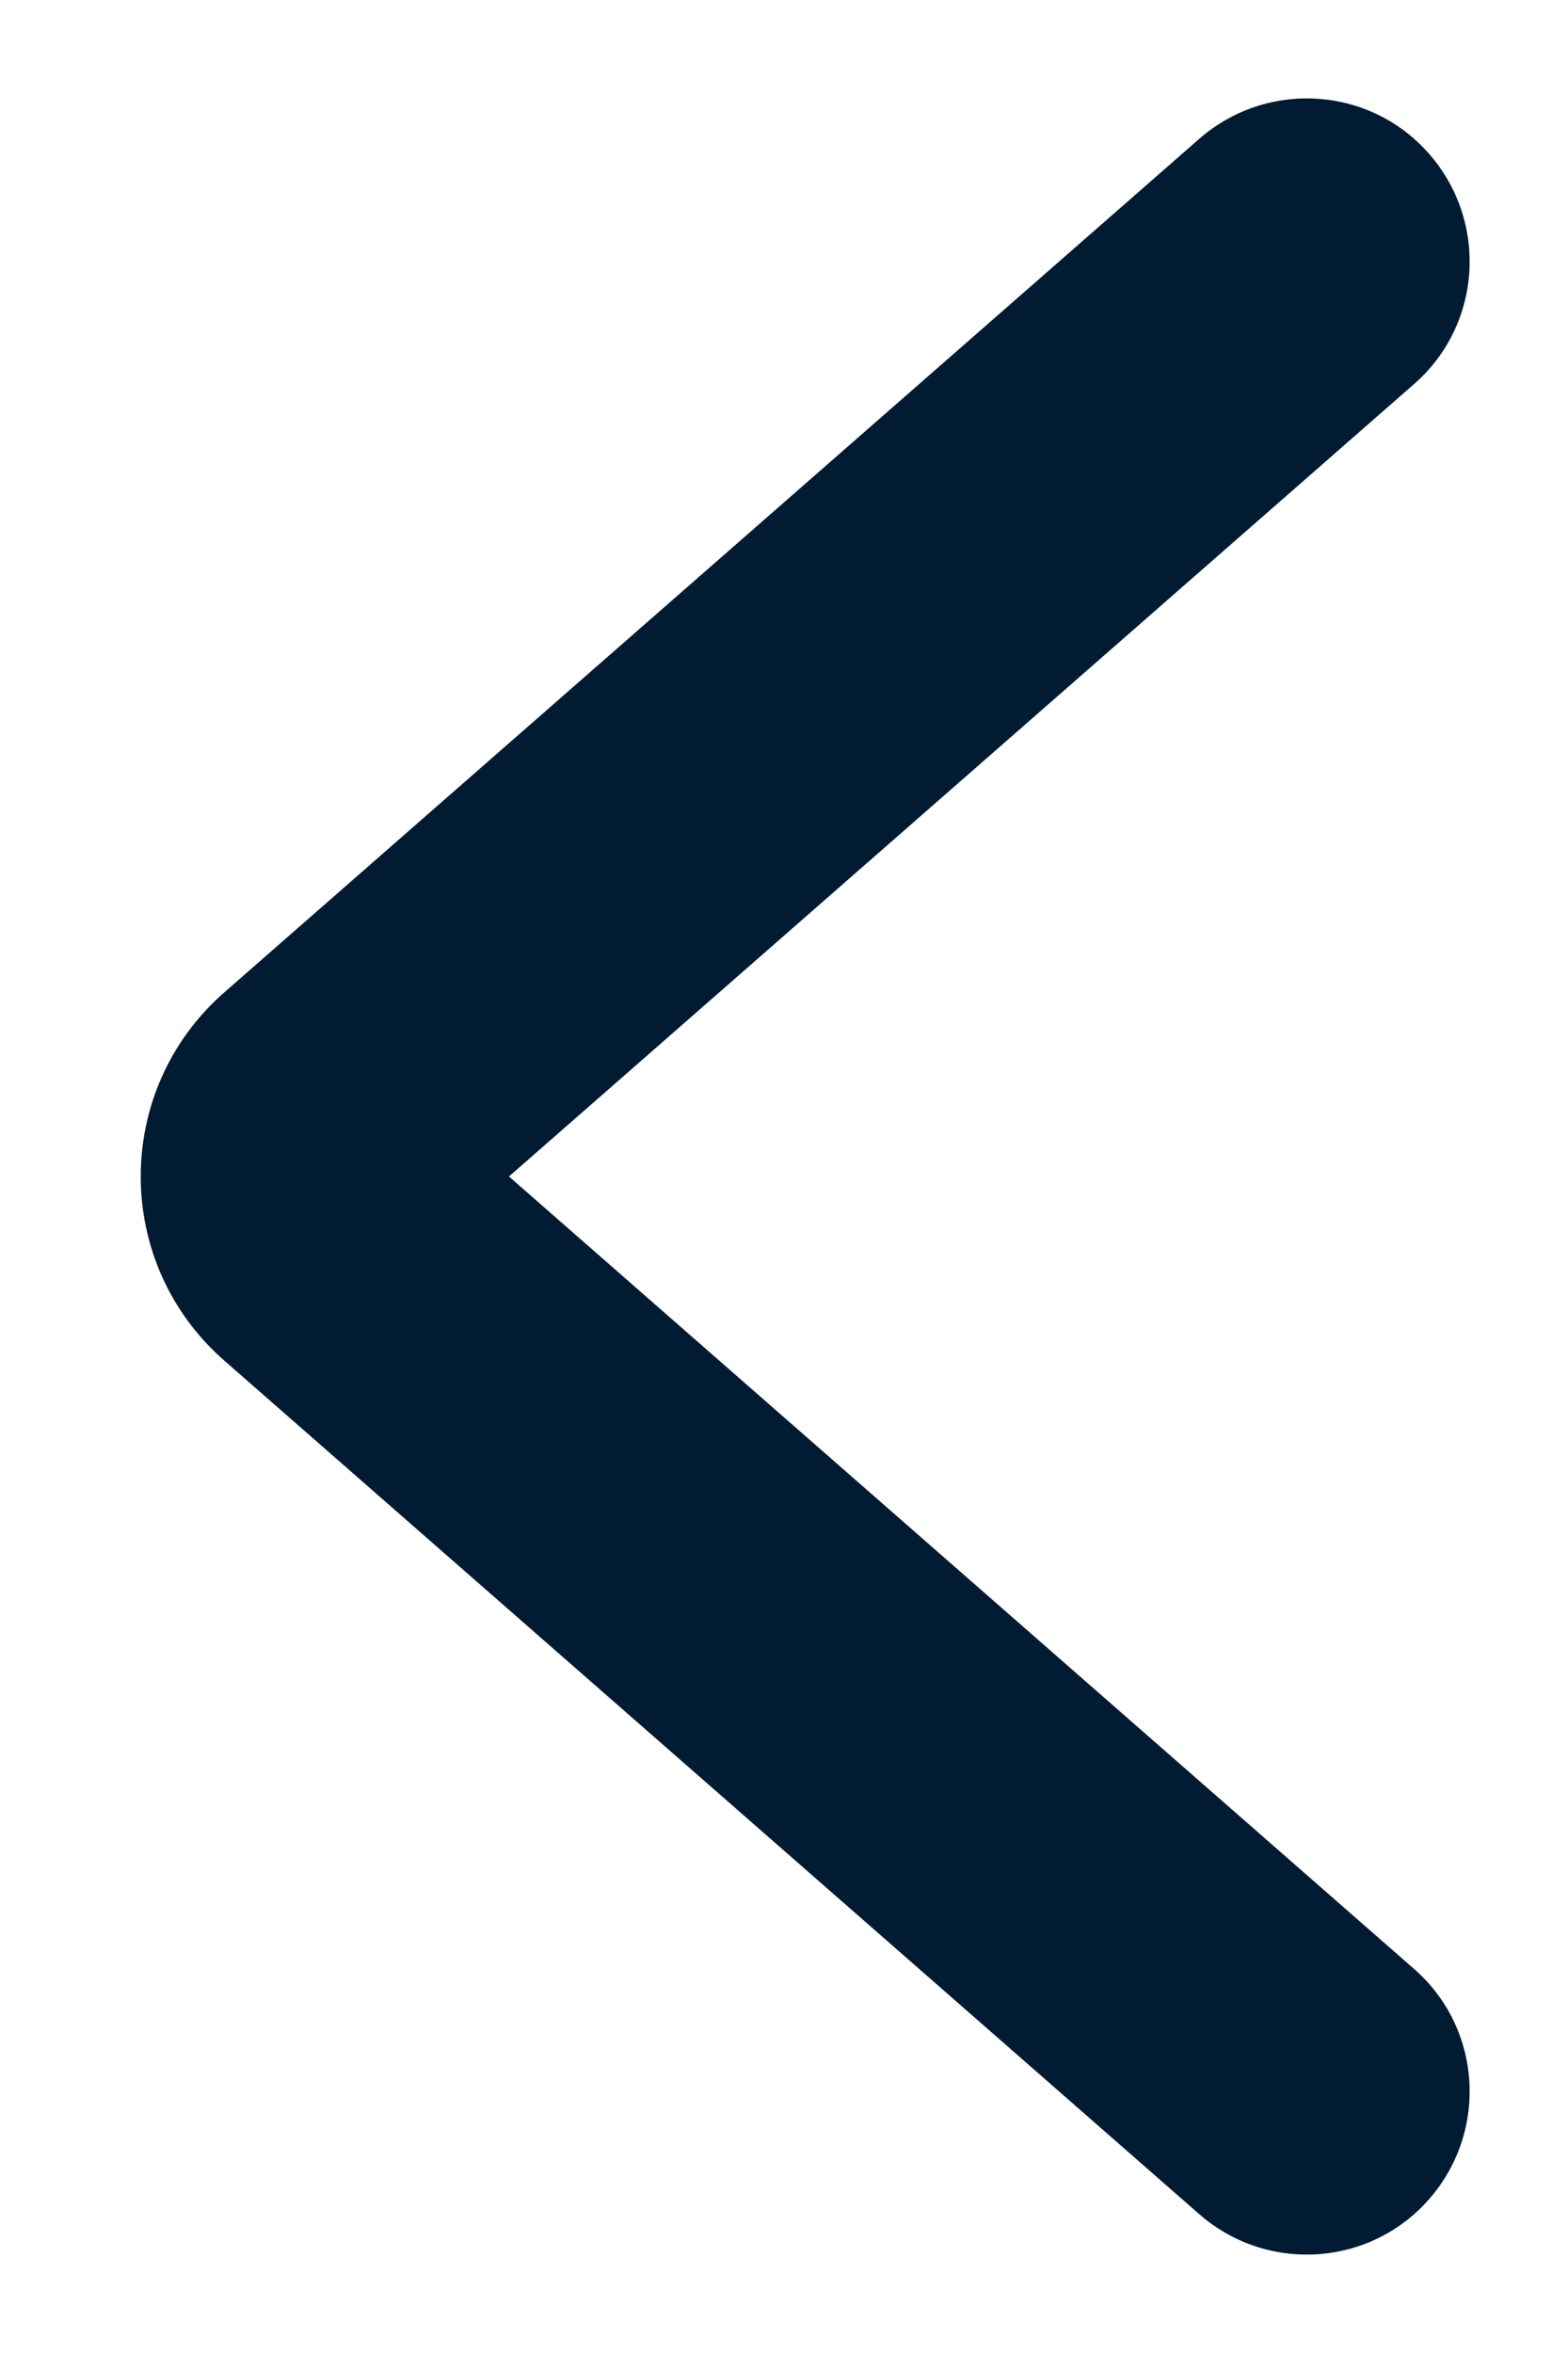<svg xmlns="http://www.w3.org/2000/svg" width="6" height="9" viewBox="0 0 6 9" fill="none">
<path d="M5.411 1.469C5.67 1.243 5.696 0.849 5.469 0.589C5.243 0.33 4.849 0.304 4.589 0.531L5.411 1.469ZM4.589 8.469C4.849 8.696 5.243 8.67 5.469 8.411C5.696 8.151 5.67 7.757 5.411 7.531L4.589 8.469ZM1.268 4.735L1.679 4.265L1.268 4.735ZM5.411 7.531L1.679 4.265L0.858 5.204L4.589 8.469L5.411 7.531ZM1.679 4.735L5.411 1.469L4.589 0.531L0.858 3.796L1.679 4.735ZM1.679 4.265C1.821 4.39 1.821 4.61 1.679 4.735L0.858 3.796C0.432 4.169 0.432 4.831 0.858 5.204L1.679 4.265Z" fill="#011B33"/>
</svg>
